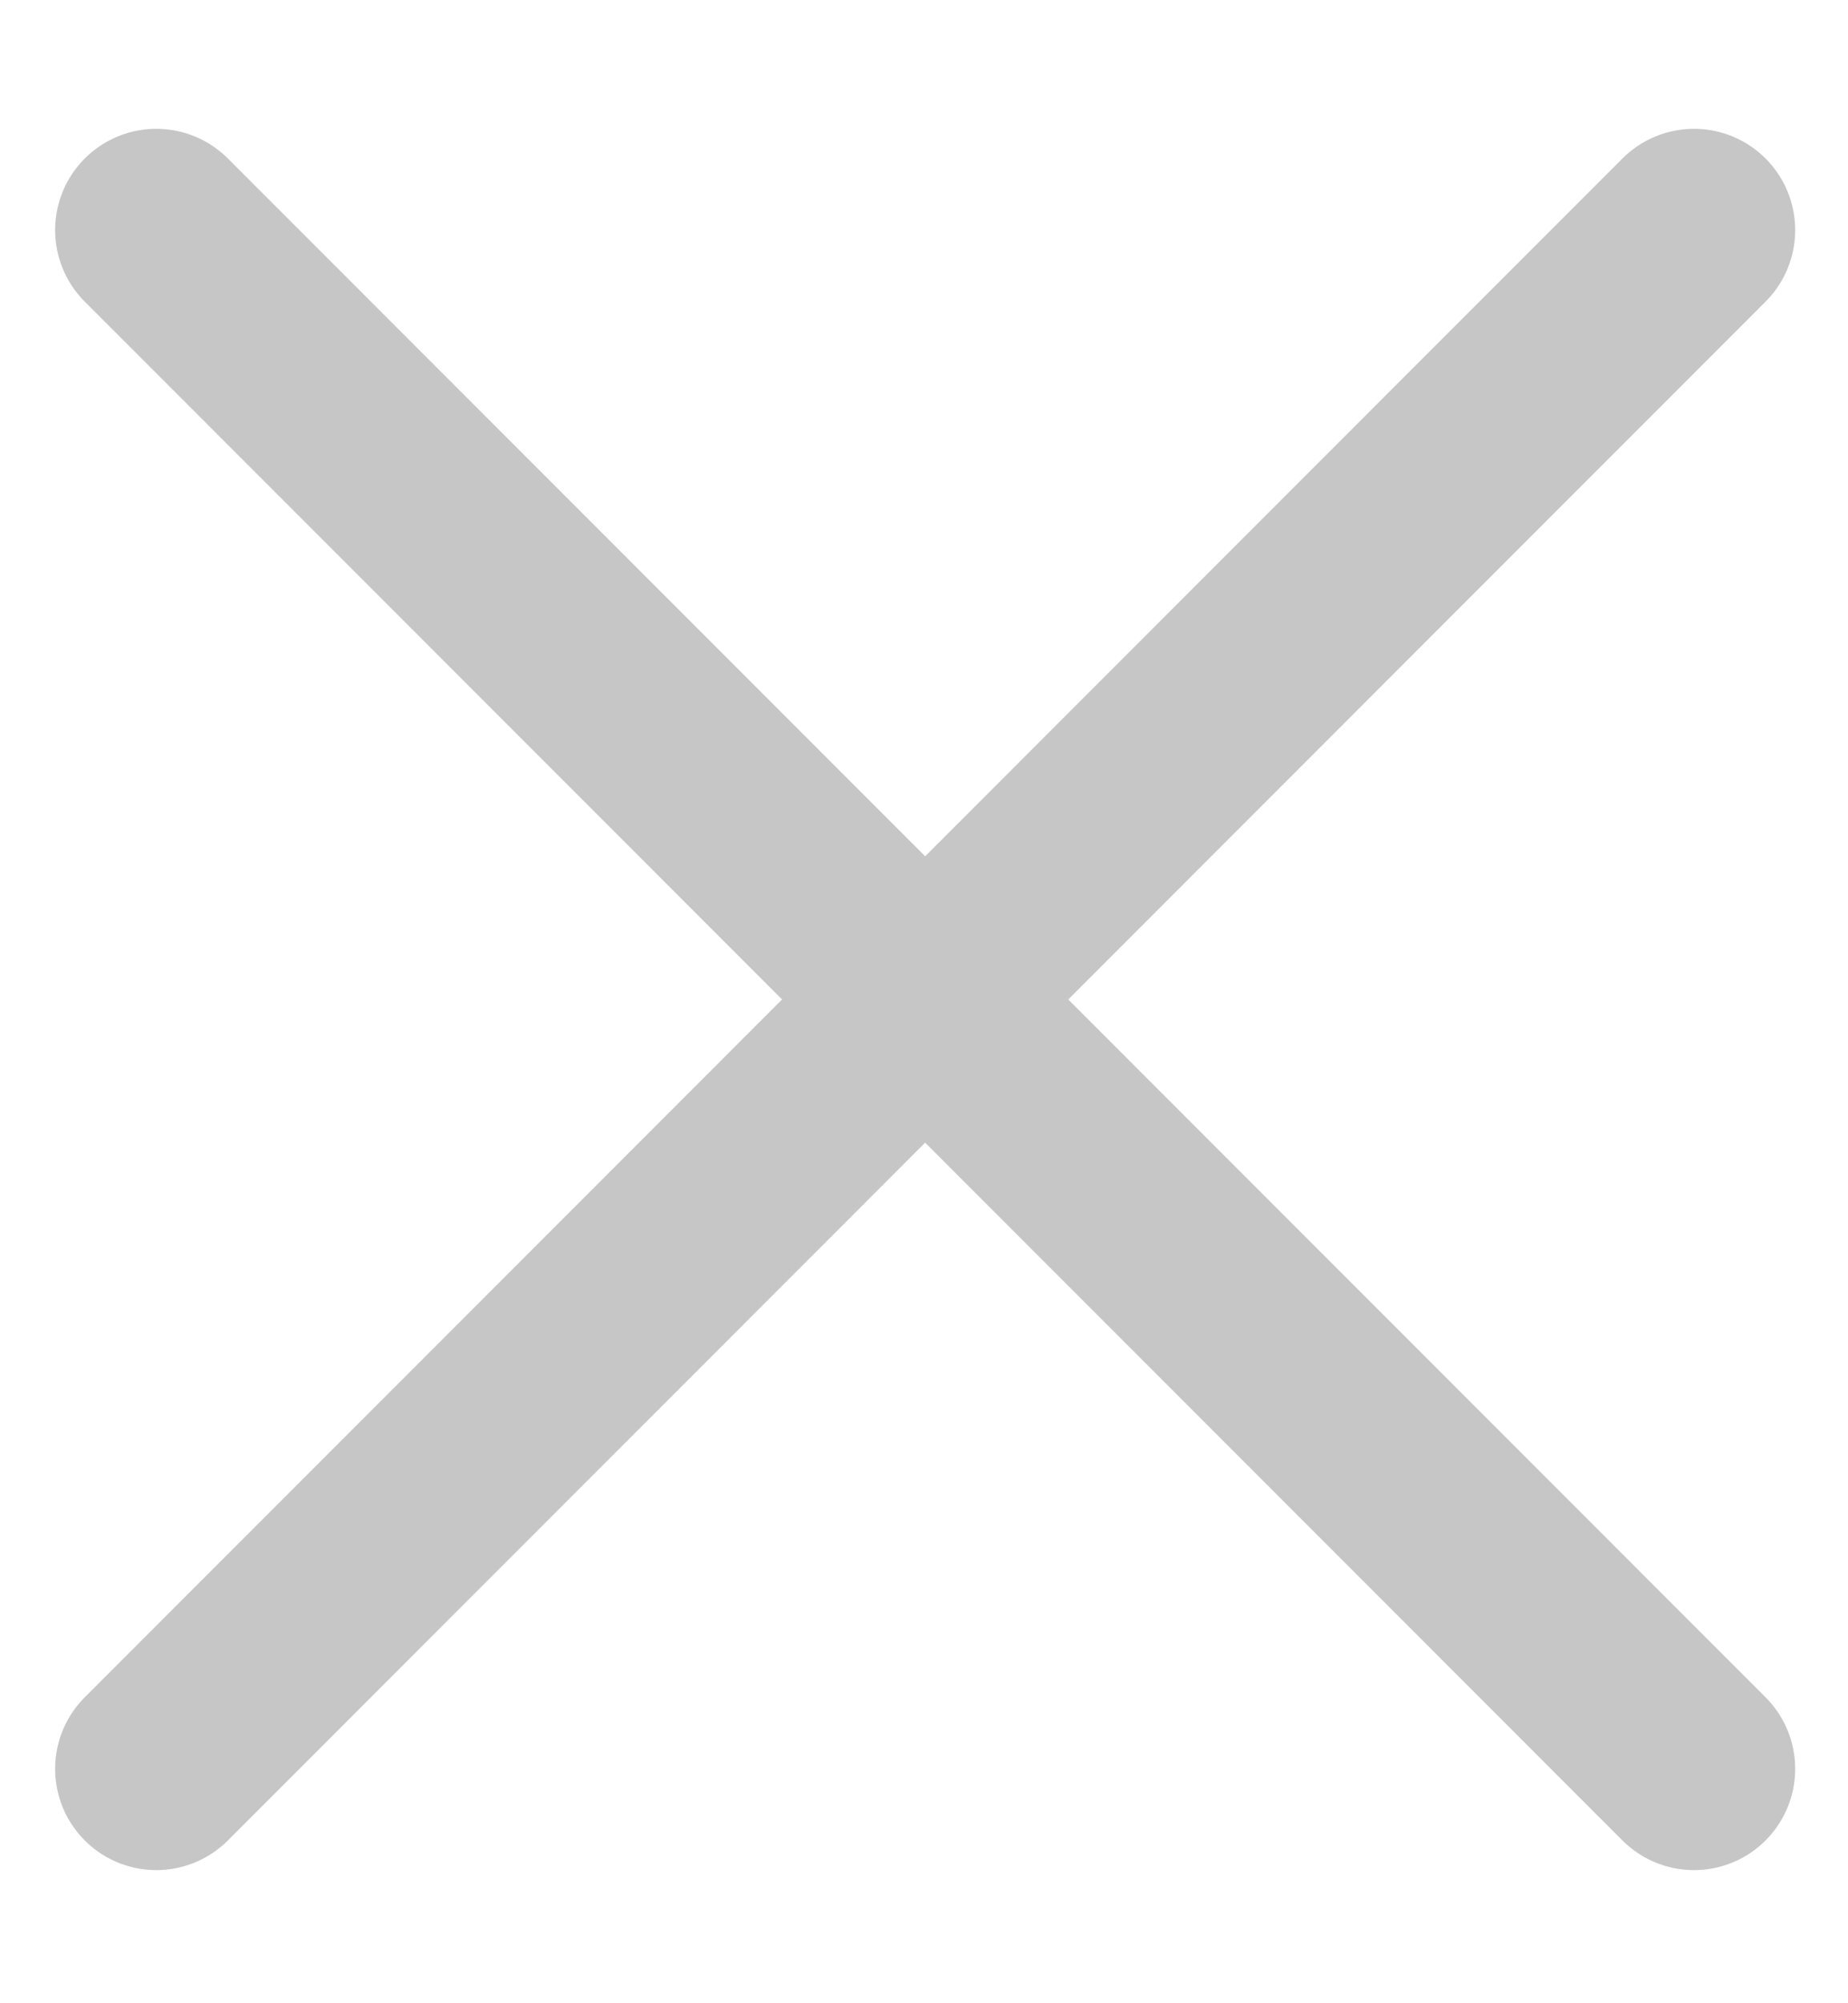 <svg width="12" height="13" viewBox="0 0 12 13" fill="none" xmlns="http://www.w3.org/2000/svg">
<g id="Group 14">
<path id="Vector 13" d="M1.015 1.493L11 11.479" stroke="#C6C6C6" stroke-width="1.314" stroke-linecap="round"/>
<path id="Vector 14" d="M1.015 11.479L11 1.493" stroke="#C6C6C6" stroke-width="1.314" stroke-linecap="round"/>
</g>
</svg>
